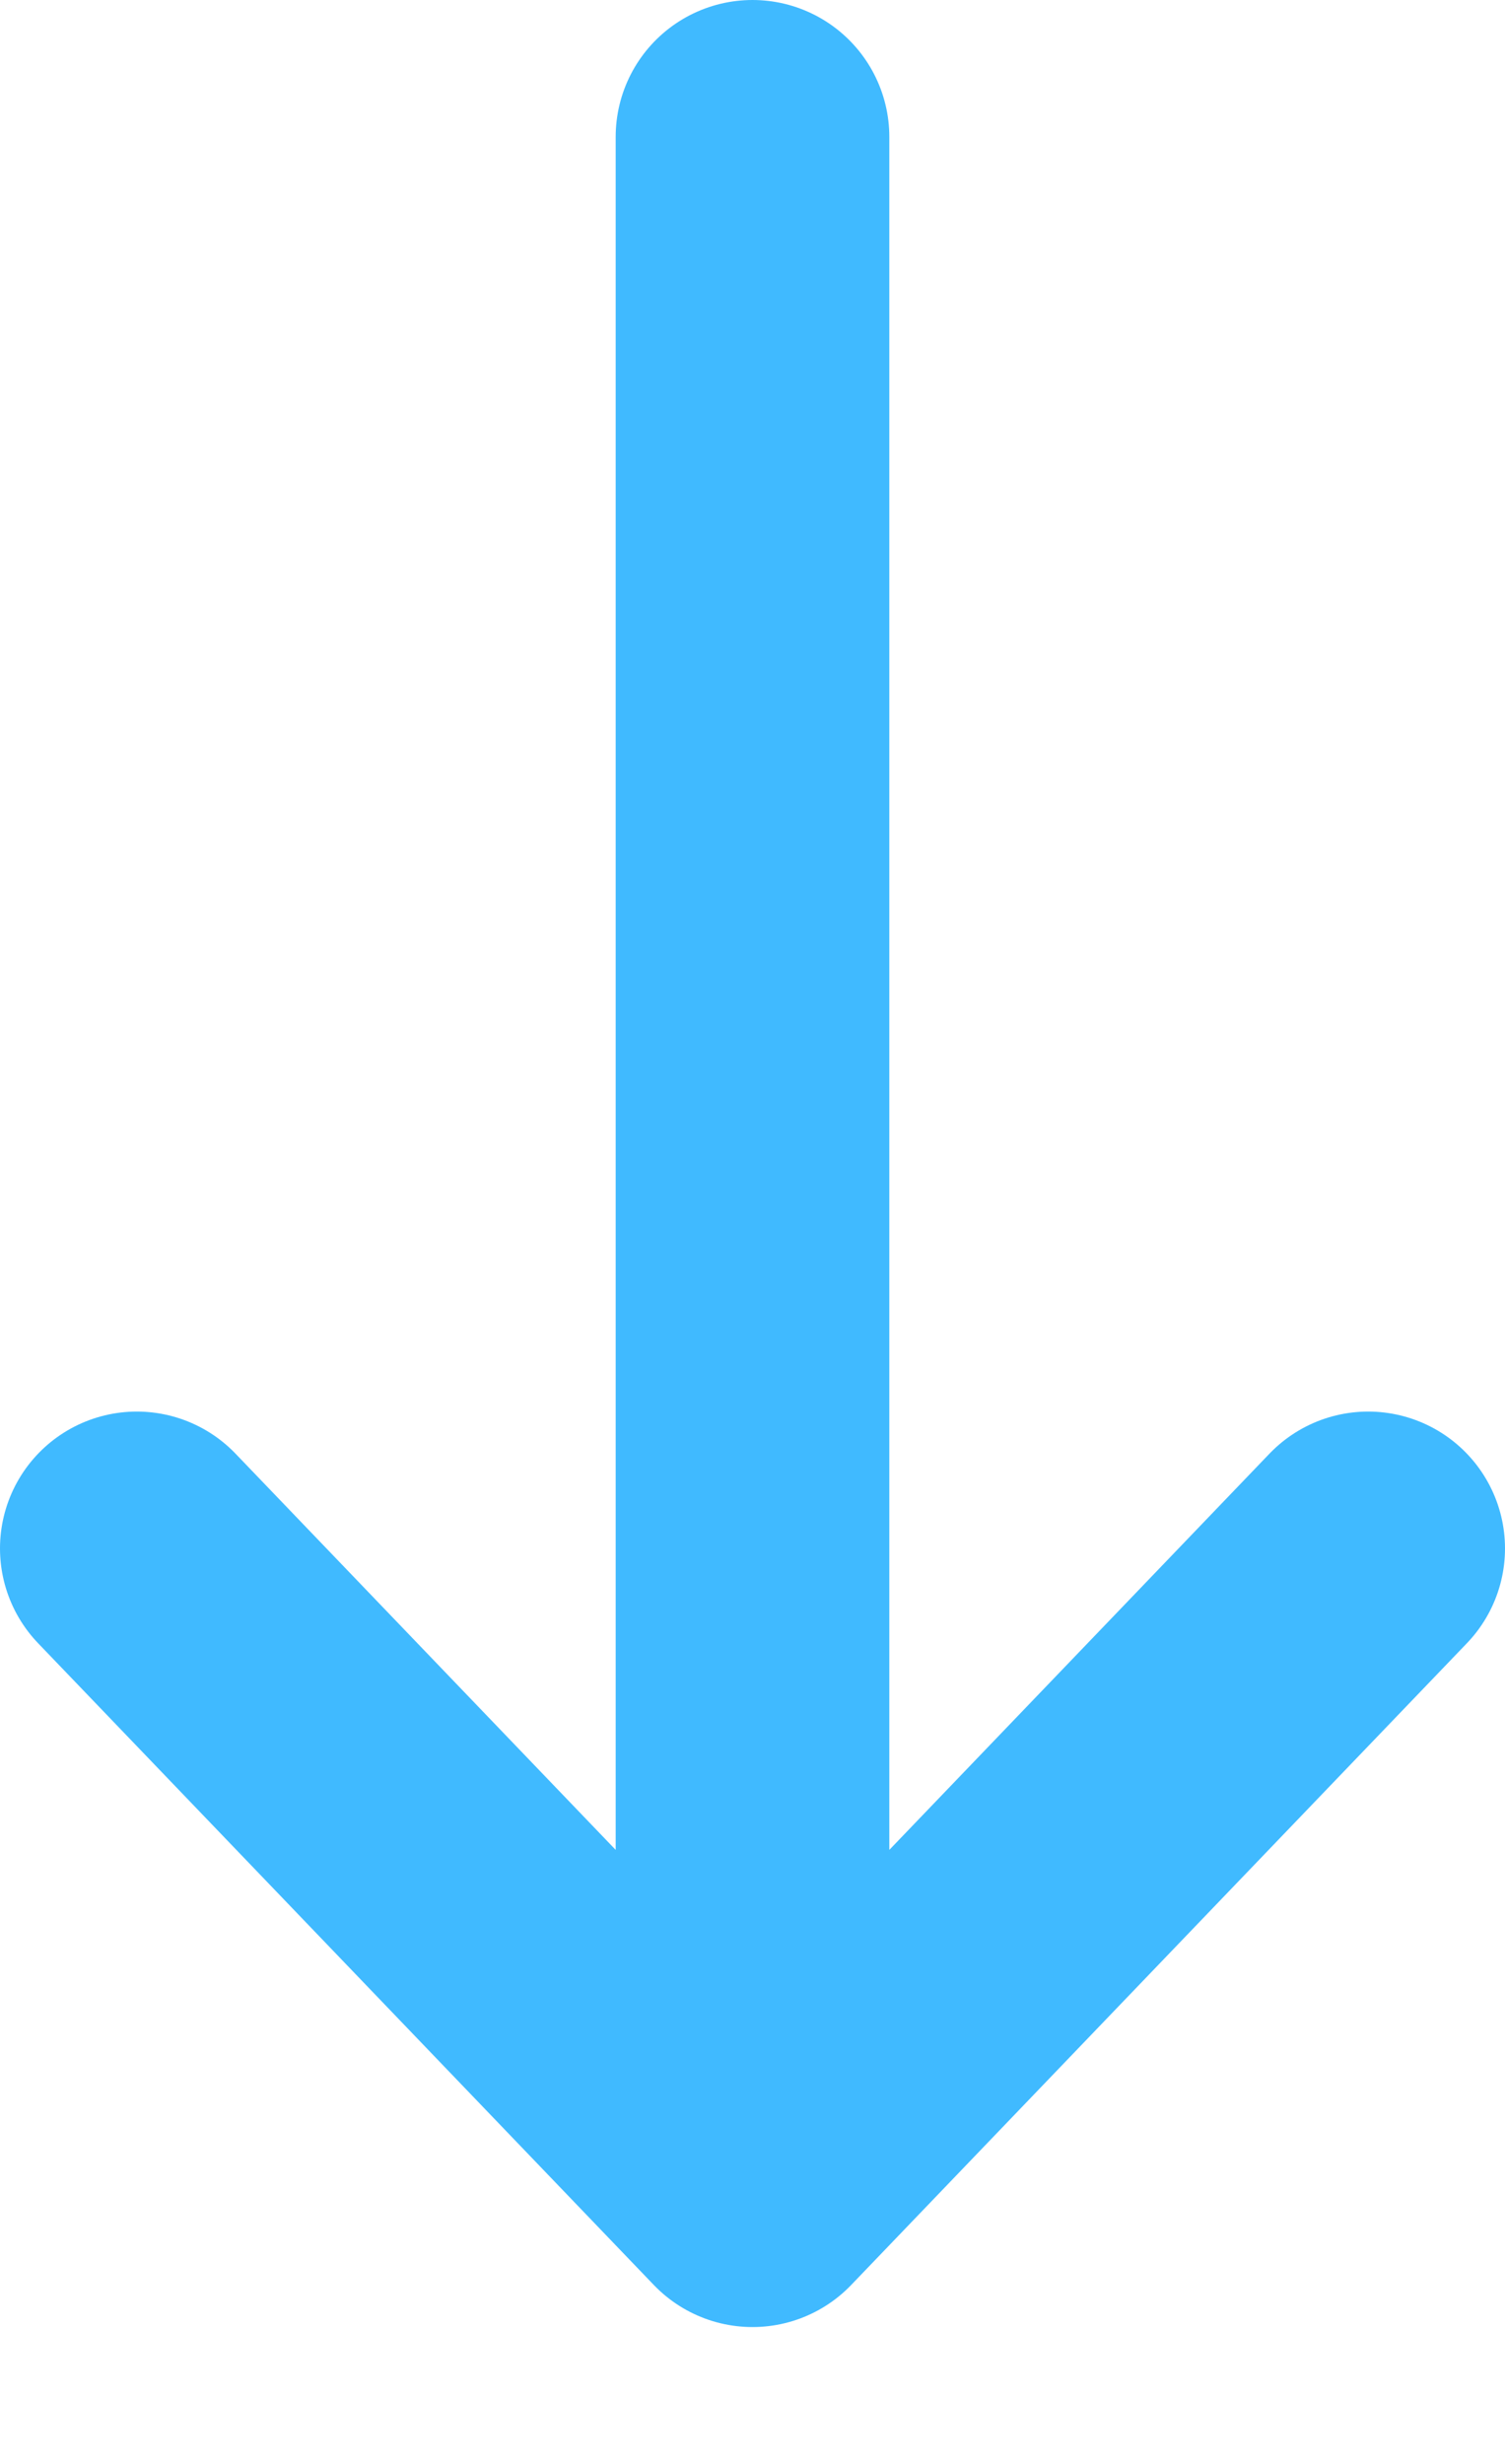 <svg width="11" height="18" viewBox="0 0 11 18" fill="none" xmlns="http://www.w3.org/2000/svg">
<path d="M5.5 1L5.5 16M5.5 16L10 11.312M5.5 16L1 11.312" stroke="#40BAFF" stroke-width="2" stroke-linecap="round"/>
</svg>
